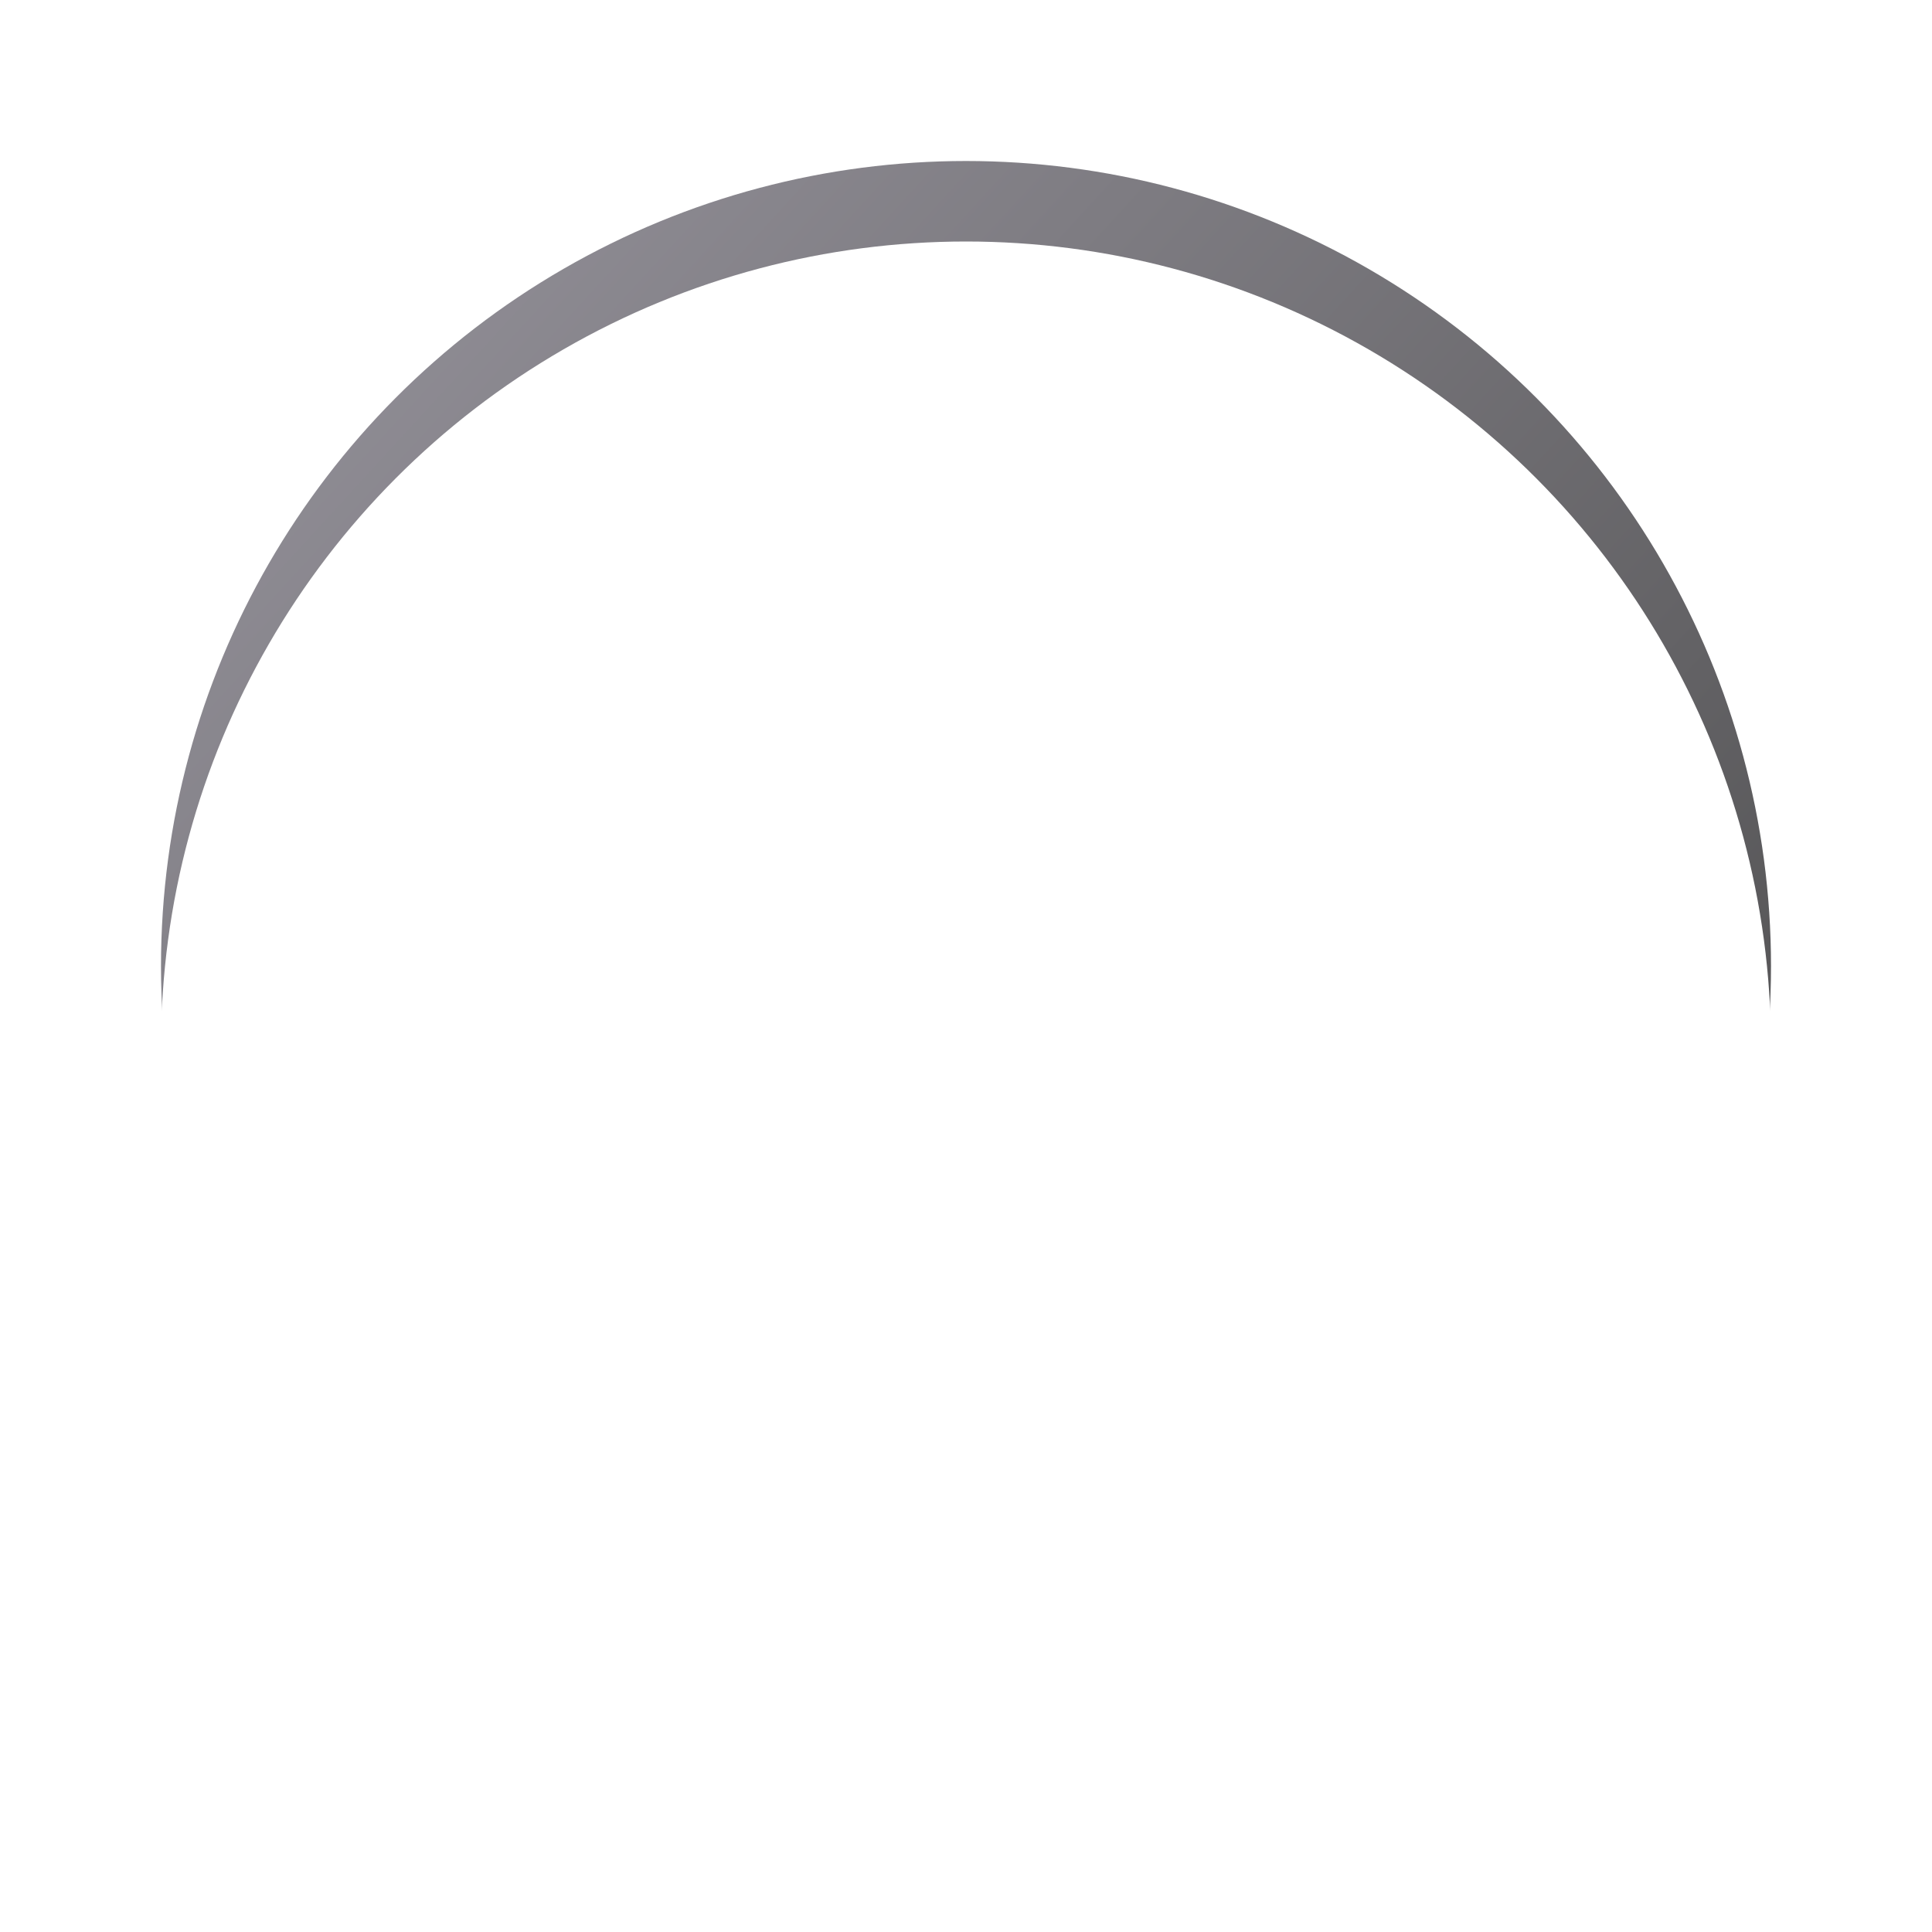 <svg width="48" height="48" viewBox="0 0 48 48" fill="none" xmlns="http://www.w3.org/2000/svg">
<circle cx="24" cy="24" r="20" fill="url(#paint0_linear_7002_216)"/>
<g style="mix-blend-mode:multiply" filter="url(#filter0_i_7002_216)">
<circle cx="24" cy="24" r="20" fill="white"/>
</g>
<defs>
<filter id="filter0_i_7002_216" x="4" y="4" width="40" height="42" filterUnits="userSpaceOnUse" color-interpolation-filters="sRGB">
<feFlood flood-opacity="0" result="BackgroundImageFix"/>
<feBlend mode="normal" in="SourceGraphic" in2="BackgroundImageFix" result="shape"/>
<feColorMatrix in="SourceAlpha" type="matrix" values="0 0 0 0 0 0 0 0 0 0 0 0 0 0 0 0 0 0 127 0" result="hardAlpha"/>
<feOffset dy="2"/>
<feGaussianBlur stdDeviation="2"/>
<feComposite in2="hardAlpha" operator="arithmetic" k2="-1" k3="1"/>
<feColorMatrix type="matrix" values="0 0 0 0 0 0 0 0 0 0 0 0 0 0 0 0 0 0 0.25 0"/>
<feBlend mode="normal" in2="shape" result="effect1_innerShadow_7002_216"/>
</filter>
<linearGradient id="paint0_linear_7002_216" x1="4" y1="4" x2="44" y2="40.667" gradientUnits="userSpaceOnUse">
<stop stop-color="#99969F"/>
<stop offset="1" stop-color="#484848"/>
</linearGradient>
</defs>
</svg>
